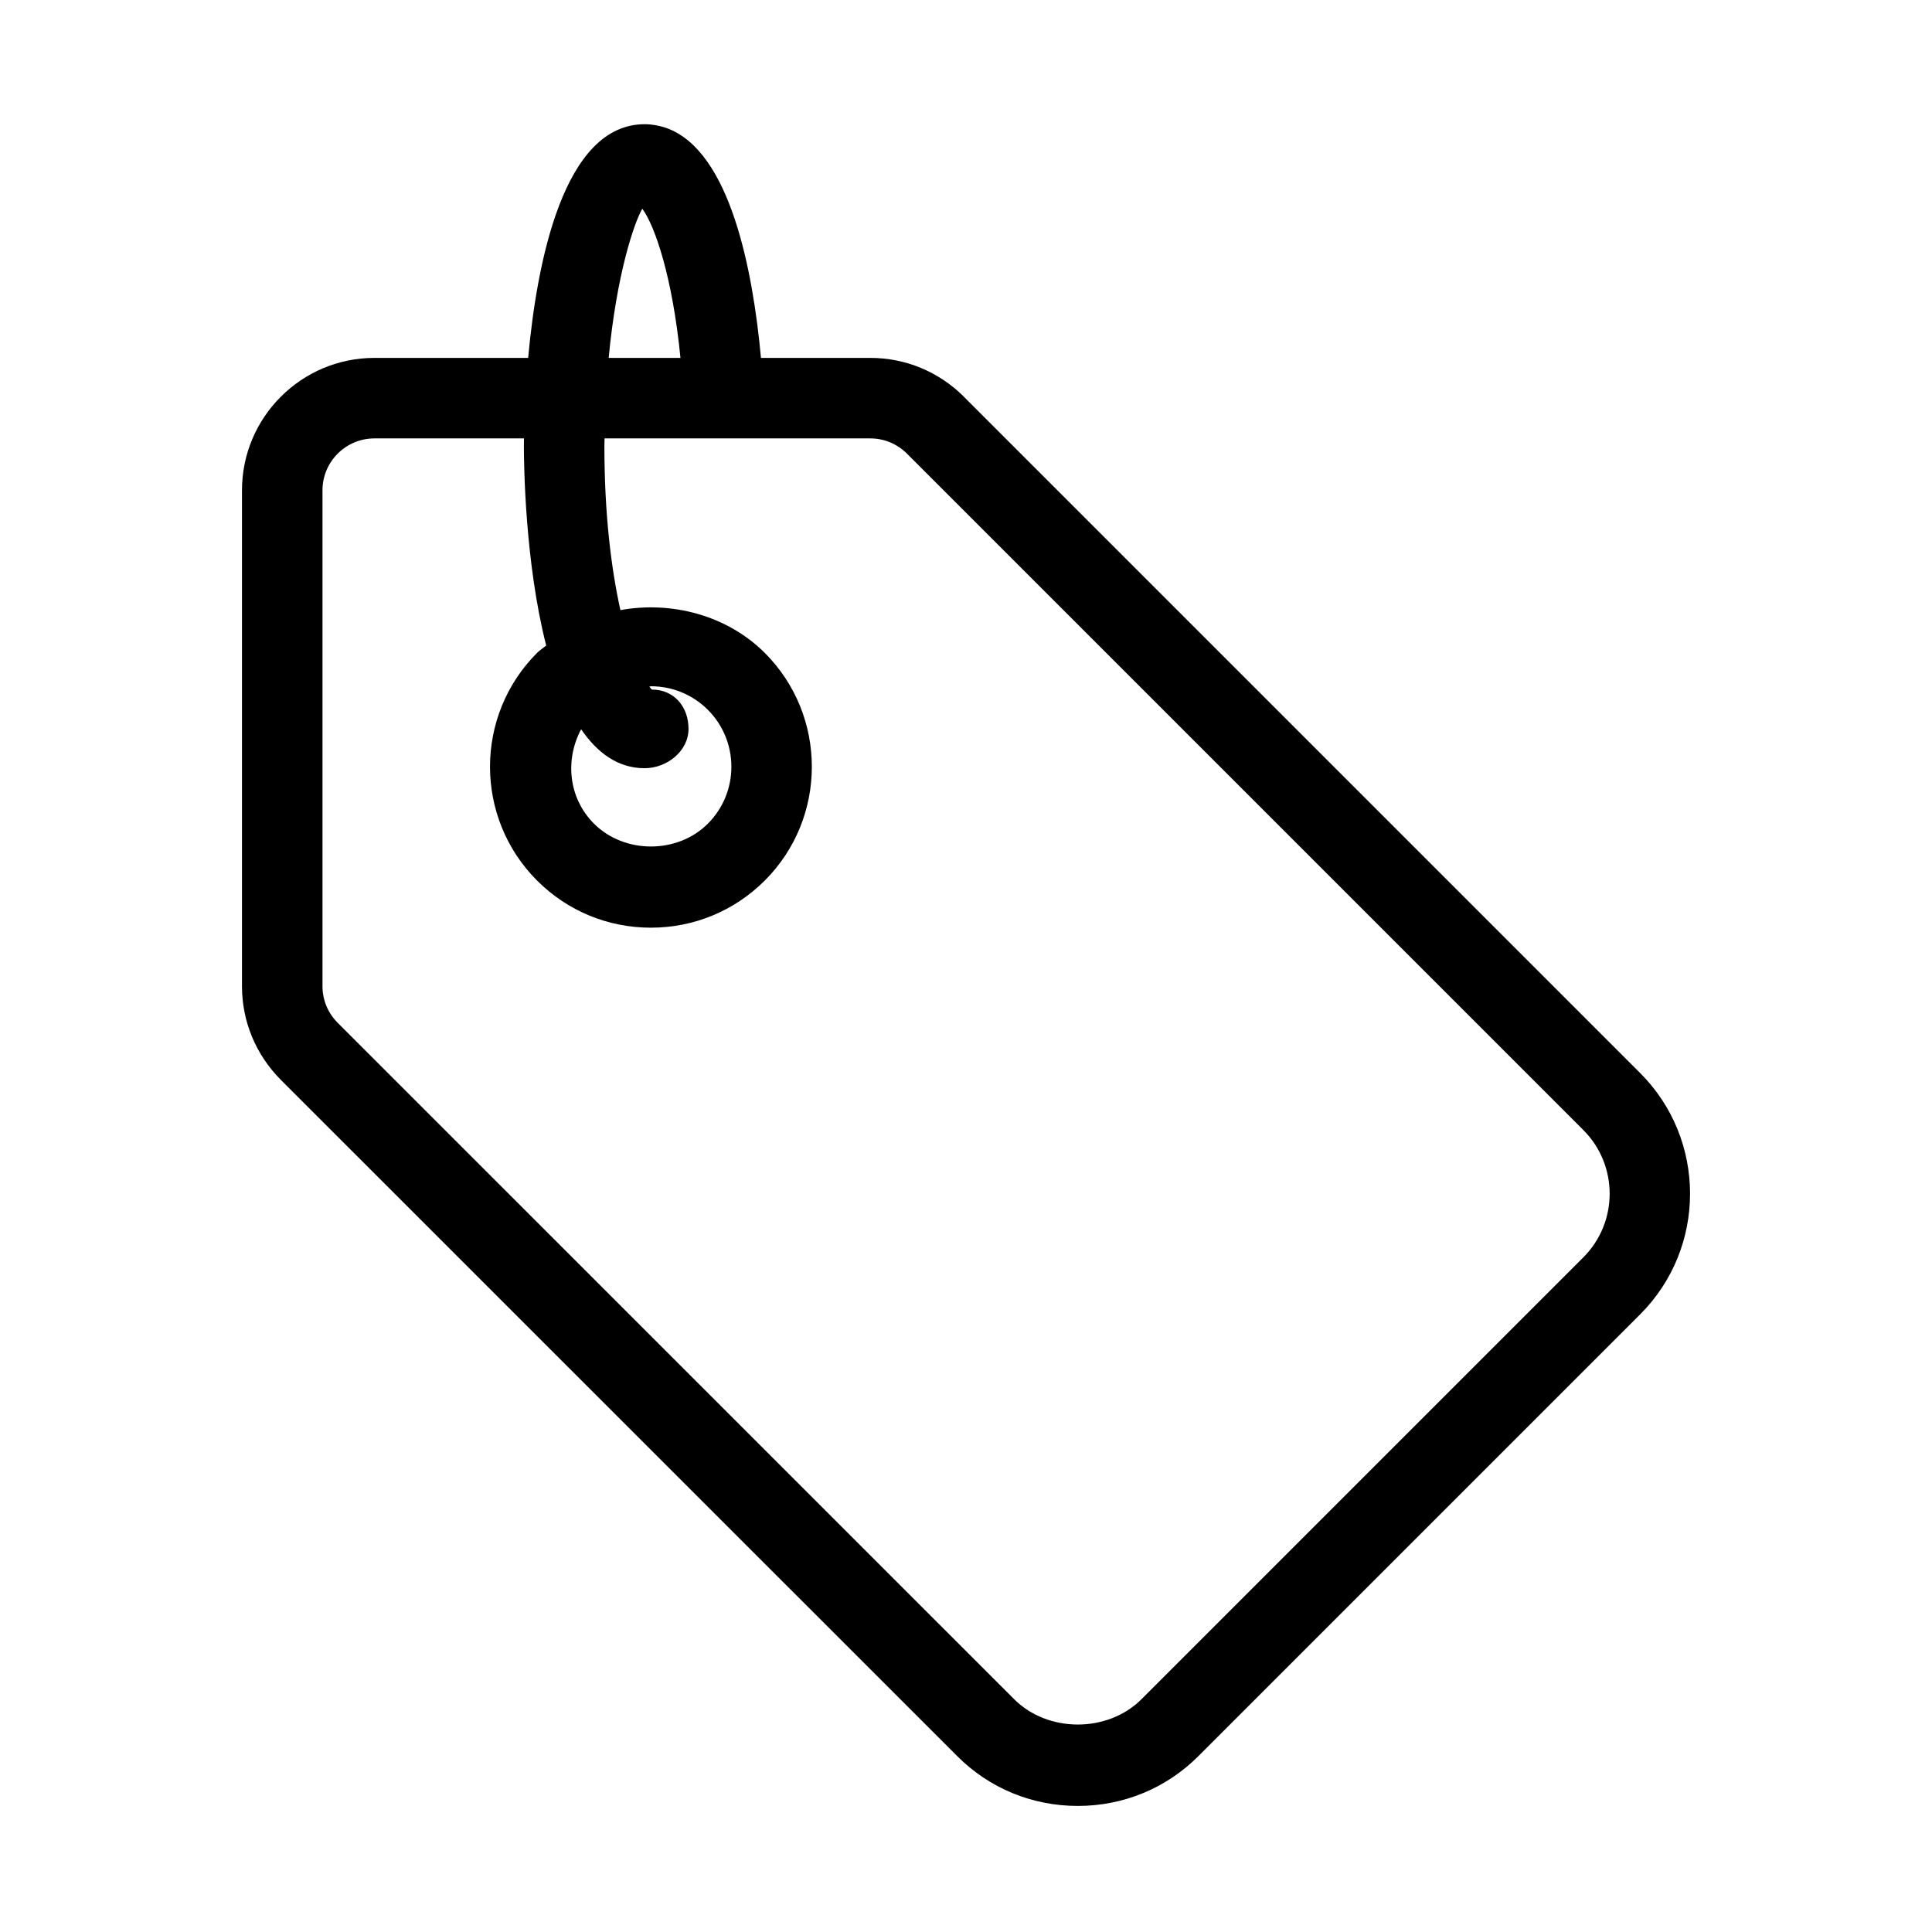 <svg  viewBox="0 0 24 24"  xmlns="http://www.w3.org/2000/svg">
<path d="M20.375 13.33L11.973 4.928V4.927C11.661 4.617 11.249 4.446 10.812 4.446H9.453C9.354 3.37 9.074 1.873 8.278 1.59C8.277 1.59 8.276 1.59 8.275 1.59C8.274 1.59 8.273 1.589 8.272 1.588C8.186 1.559 8.096 1.543 8.008 1.543C7.002 1.543 6.67 3.252 6.561 4.446H4.651C3.744 4.446 3.006 5.184 3.006 6.091V12.252C3.006 12.688 3.177 13.1 3.487 13.413L11.89 21.814C12.288 22.214 12.821 22.434 13.389 22.434C13.956 22.434 14.489 22.214 14.888 21.814L20.375 16.327C21.201 15.501 21.201 14.156 20.375 13.33ZM19.668 15.62L14.181 21.107C13.761 21.528 13.017 21.528 12.597 21.107L4.195 12.706C4.073 12.583 4.006 12.422 4.006 12.252V6.091C4.006 5.735 4.296 5.446 4.651 5.446H6.509C6.508 5.486 6.508 5.521 6.508 5.543C6.508 5.771 6.522 6.987 6.785 8.019C6.748 8.05 6.707 8.075 6.672 8.11C5.892 8.89 5.892 10.159 6.672 10.939C7.049 11.316 7.551 11.524 8.086 11.524C8.62 11.524 9.122 11.316 9.5 10.939C10.28 10.159 10.28 8.89 9.5 8.11C9.029 7.641 8.341 7.464 7.707 7.579C7.595 7.075 7.508 6.395 7.508 5.543C7.508 5.509 7.51 5.48 7.51 5.446H10.812C10.982 5.446 11.144 5.513 11.266 5.635L19.668 14.037C20.105 14.473 20.105 15.184 19.668 15.62ZM8.793 10.232C8.416 10.61 7.756 10.61 7.379 10.232C7.06 9.913 7.017 9.438 7.219 9.059C7.42 9.352 7.676 9.543 8.008 9.543C8.284 9.543 8.553 9.331 8.553 9.055C8.553 8.778 8.373 8.566 8.098 8.566C8.088 8.559 8.076 8.54 8.066 8.529C8.073 8.529 8.079 8.525 8.086 8.525C8.353 8.525 8.604 8.629 8.793 8.817C9.183 9.208 9.183 9.842 8.793 10.232ZM7.979 2.593C8.136 2.806 8.354 3.441 8.453 4.446H7.561C7.66 3.408 7.876 2.77 7.979 2.593Z" />
</svg>
